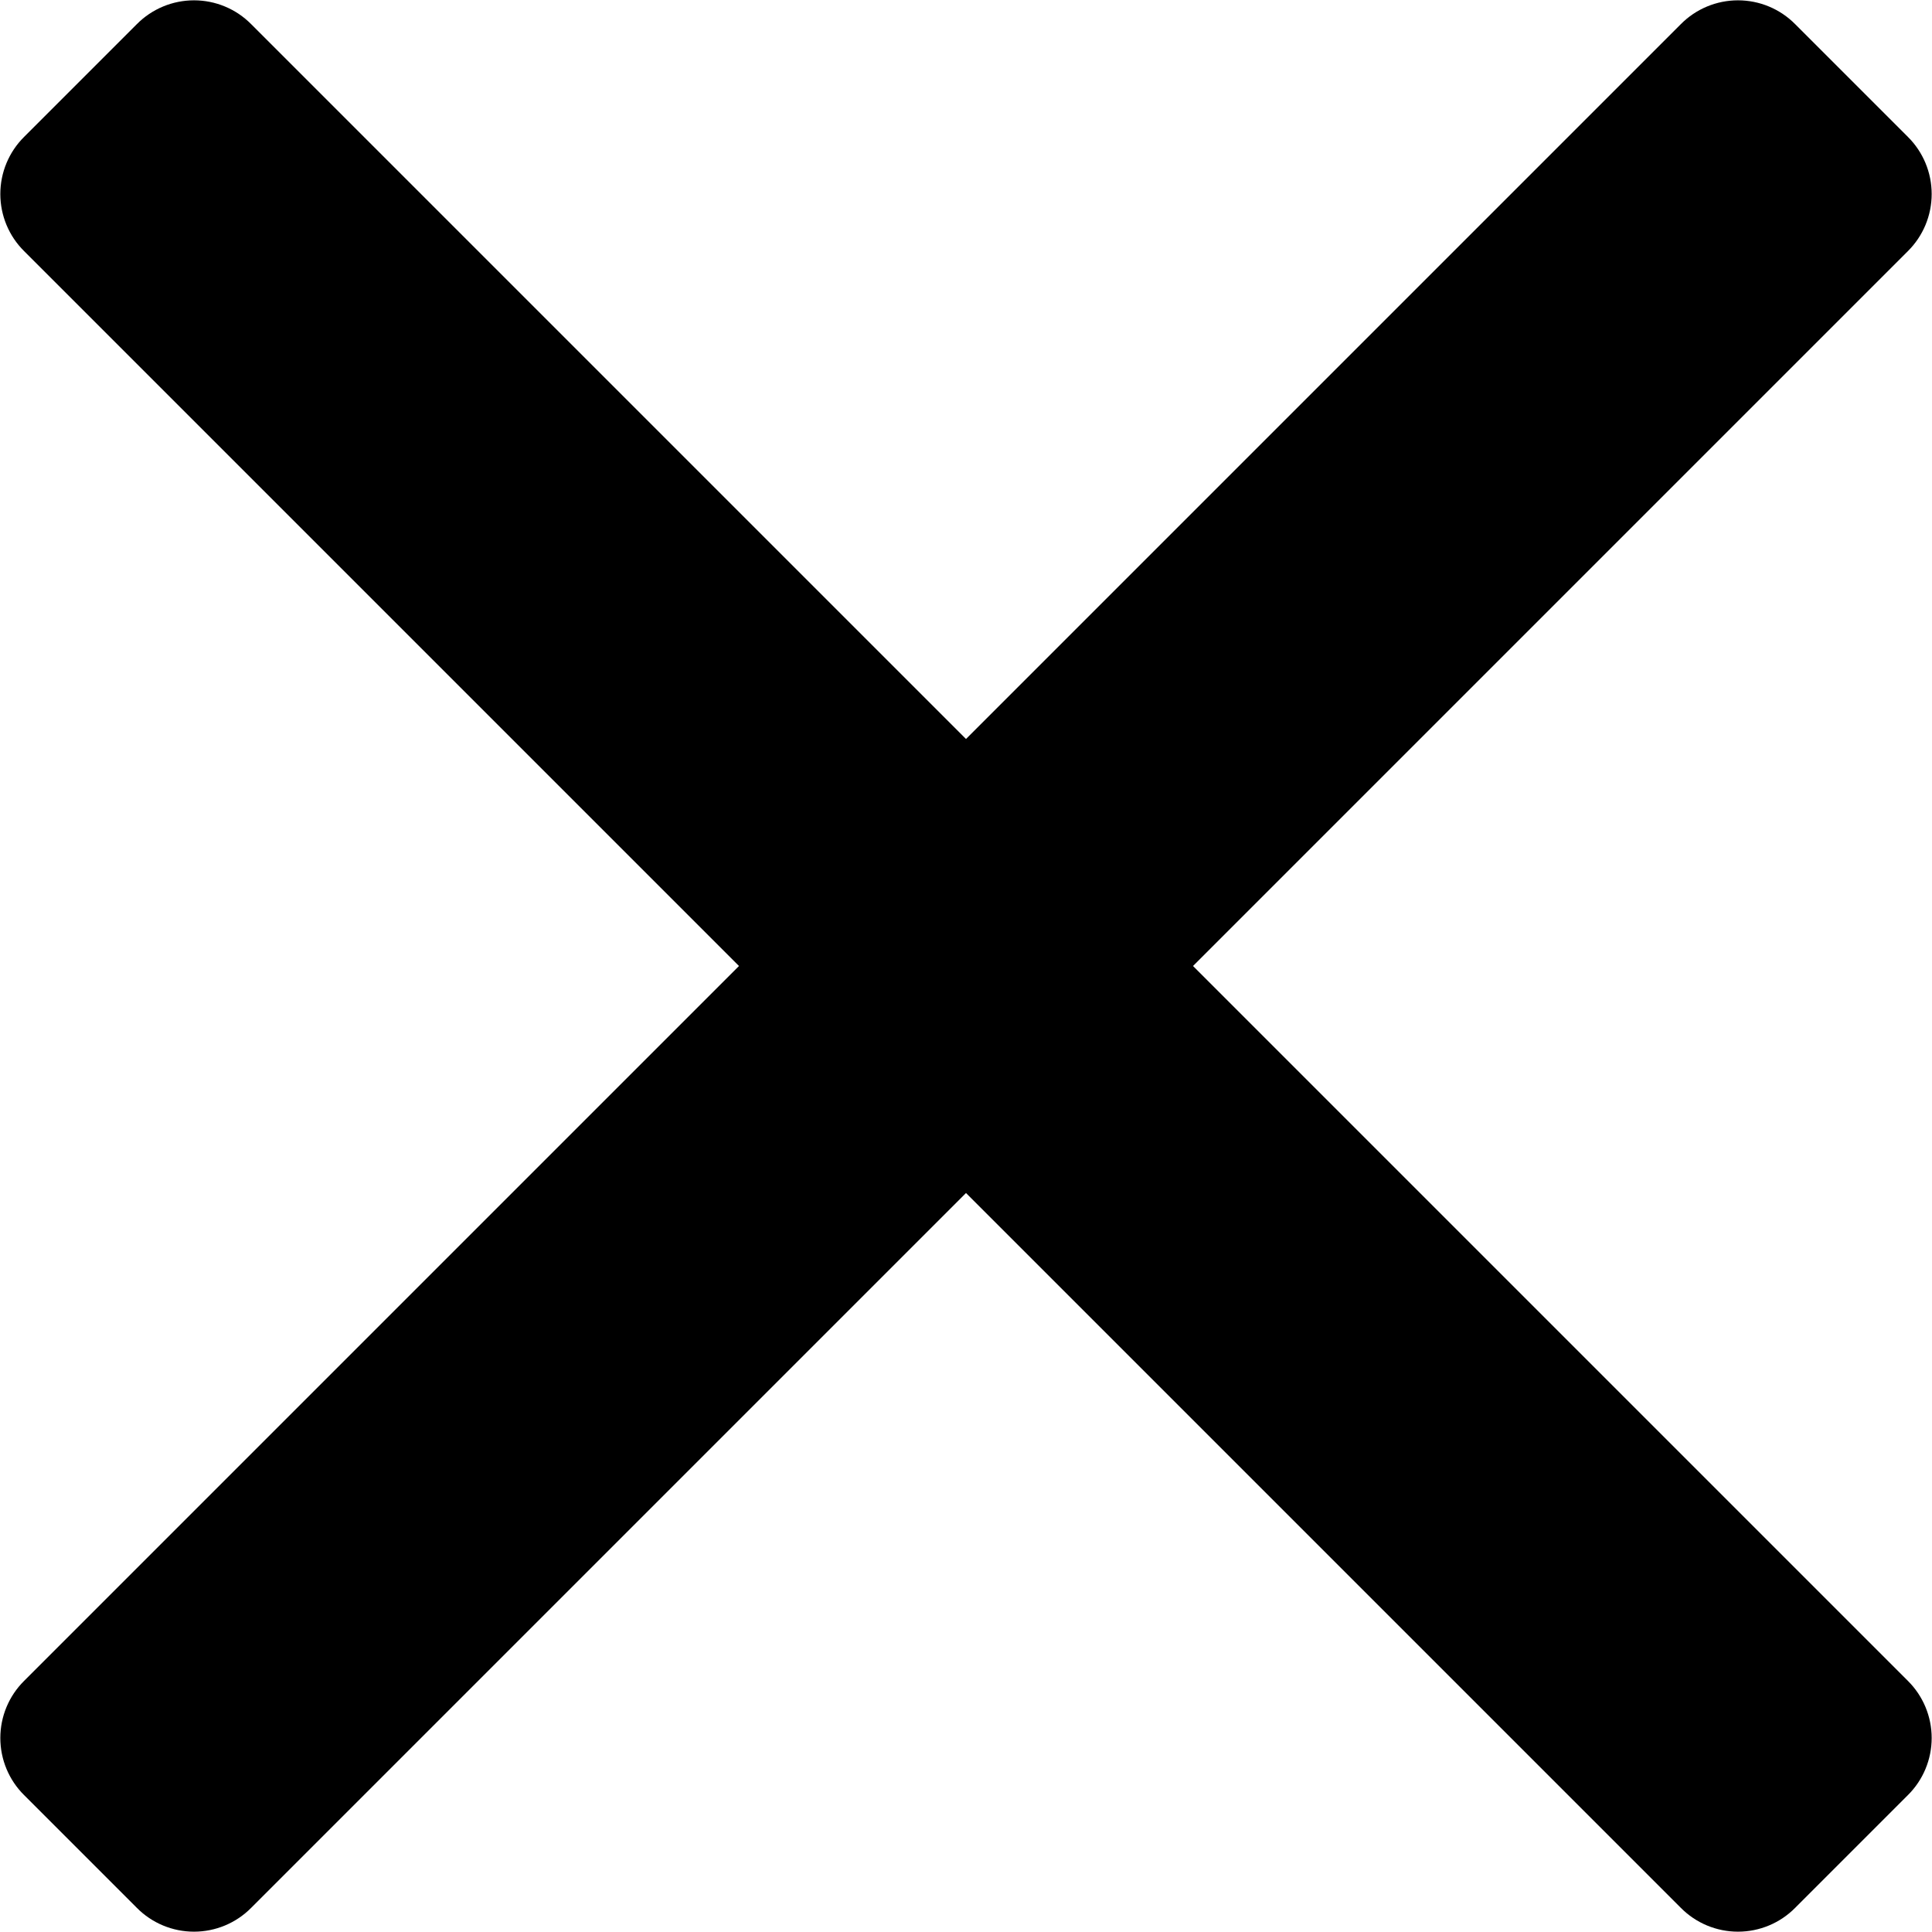 <svg width="12" height="12" viewBox="0 0 12 12" fill="none" xmlns="http://www.w3.org/2000/svg">
<path d="M11.85 10.44C11.945 10.534 11.998 10.662 11.998 10.795C11.998 10.928 11.945 11.056 11.85 11.15L11.15 11.85C11.056 11.945 10.928 11.998 10.795 11.998C10.662 11.998 10.534 11.945 10.44 11.85L6 7.41L1.56 11.85C1.466 11.945 1.338 11.998 1.205 11.998C1.072 11.998 0.944 11.945 0.85 11.85L0.15 11.15C0.055 11.056 0.002 10.928 0.002 10.795C0.002 10.662 0.055 10.534 0.15 10.44L4.59 6L0.15 1.56C0.055 1.466 0.002 1.338 0.002 1.205C0.002 1.072 0.055 0.944 0.15 0.85L0.85 0.15C0.944 0.055 1.072 0.002 1.205 0.002C1.338 0.002 1.466 0.055 1.56 0.15L6 4.59L10.44 0.15C10.534 0.055 10.662 0.002 10.795 0.002C10.928 0.002 11.056 0.055 11.15 0.15L11.85 0.85C11.945 0.944 11.998 1.072 11.998 1.205C11.998 1.338 11.945 1.466 11.85 1.56L7.41 6L11.85 10.44Z" fill="black"/>
</svg>

